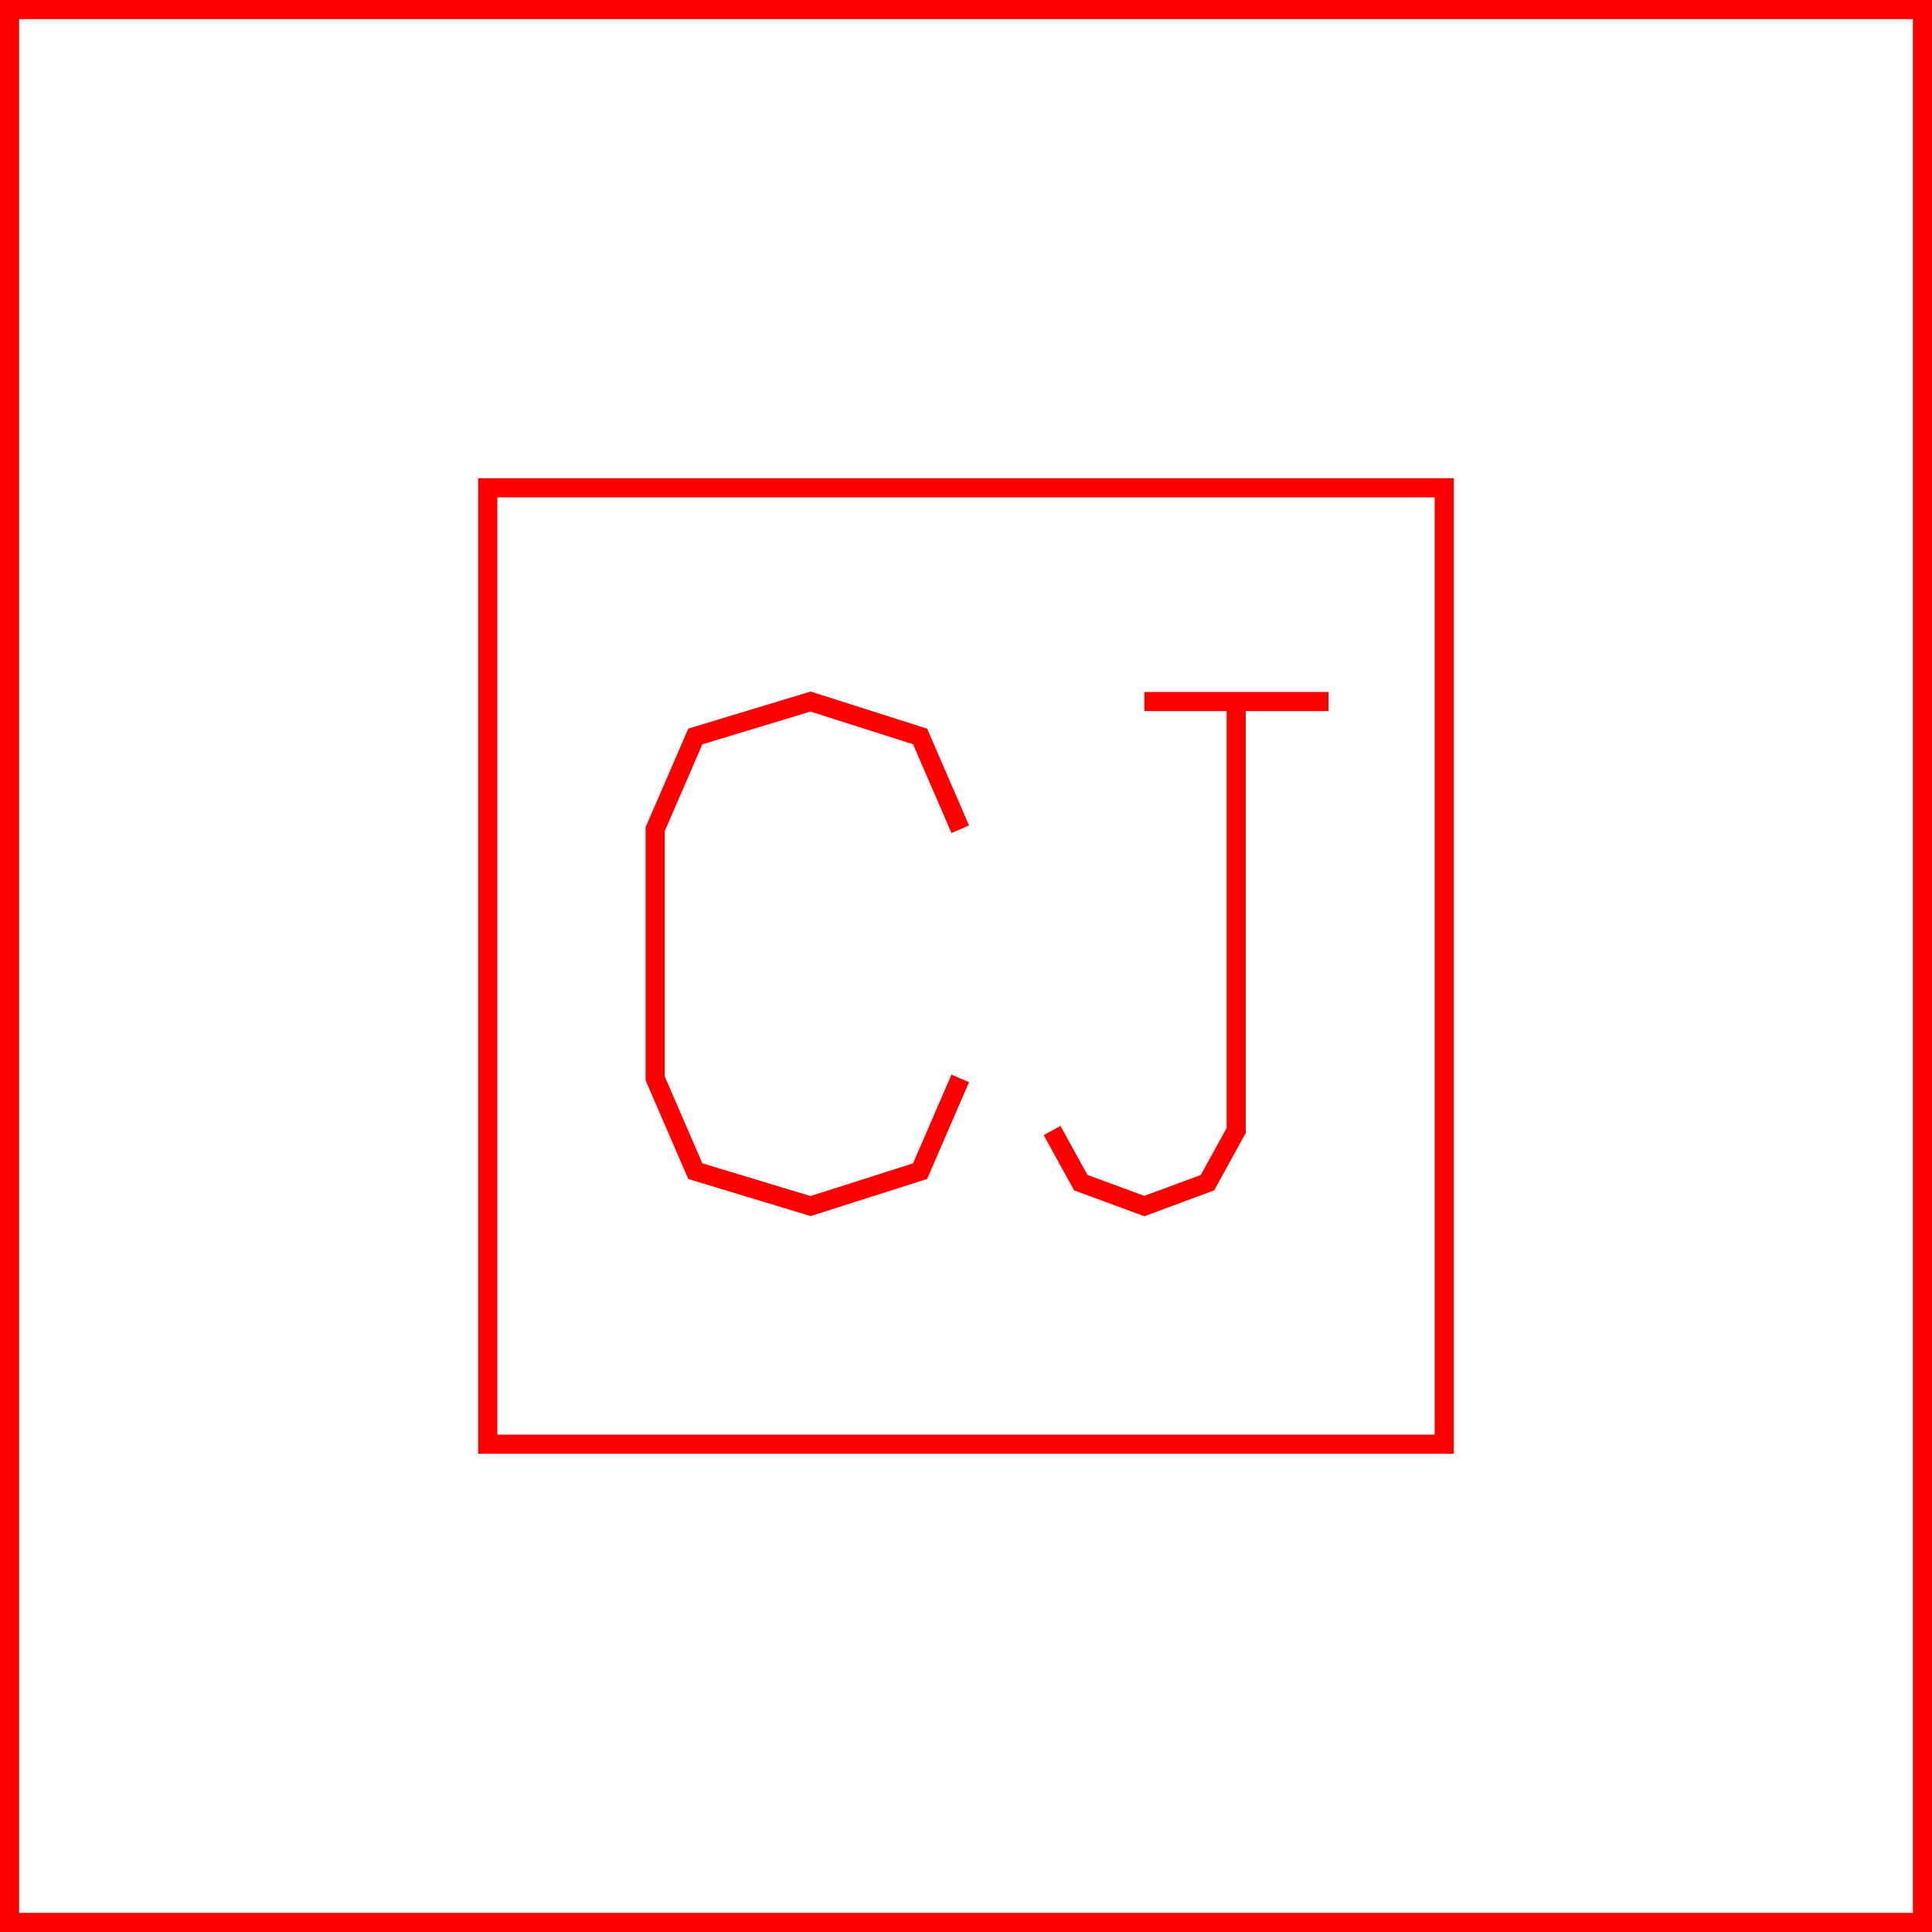 <?xml version='1.0' encoding='UTF-8'?>

<!DOCTYPE svg PUBLIC '-//W3C//DTD SVG 1.1//EN'
'http://www.w3.org/Graphics/SVG/1.1/DTD/svg11.dtd'>

<svg viewBox='-202 -202 404 404' width='202.0' height='202.0'
 version='1.1' xmlns='http://www.w3.org/2000/svg'>

<g transform='rotate(0 0,0) scale(1, -1)' stroke-width='4' stroke='black' fill='none'>

  <g id='layer90' stroke='#FF0000' fill='none'>
    <polygon points='-200.000,-200.000 200.000,-200.000 200.000,200.000 -200.000,200.000 ' />
    <polygon points='-100.000,-100.000 100.000,-100.000 100.000,100.000 -100.000,100.000 ' />
    <polyline fill='none' points='-1.200,-23.500 -9.600,-42.900 -32.500,-50.200 -56.600,-42.900 -65.000,-23.500 -65.000,28.600 -56.600,48.000 -32.500,55.300 -9.600,48.000 -1.200,28.600 ' />
    <line x1='37.300' y1='55.300' x2='75.800' y2='55.300' />
    <polyline fill='none' points='56.500,55.300 56.500,-34.400 50.500,-45.300 37.300,-50.200 24.000,-45.300 18.000,-34.400 ' />
  </g>


</g>
</svg>
